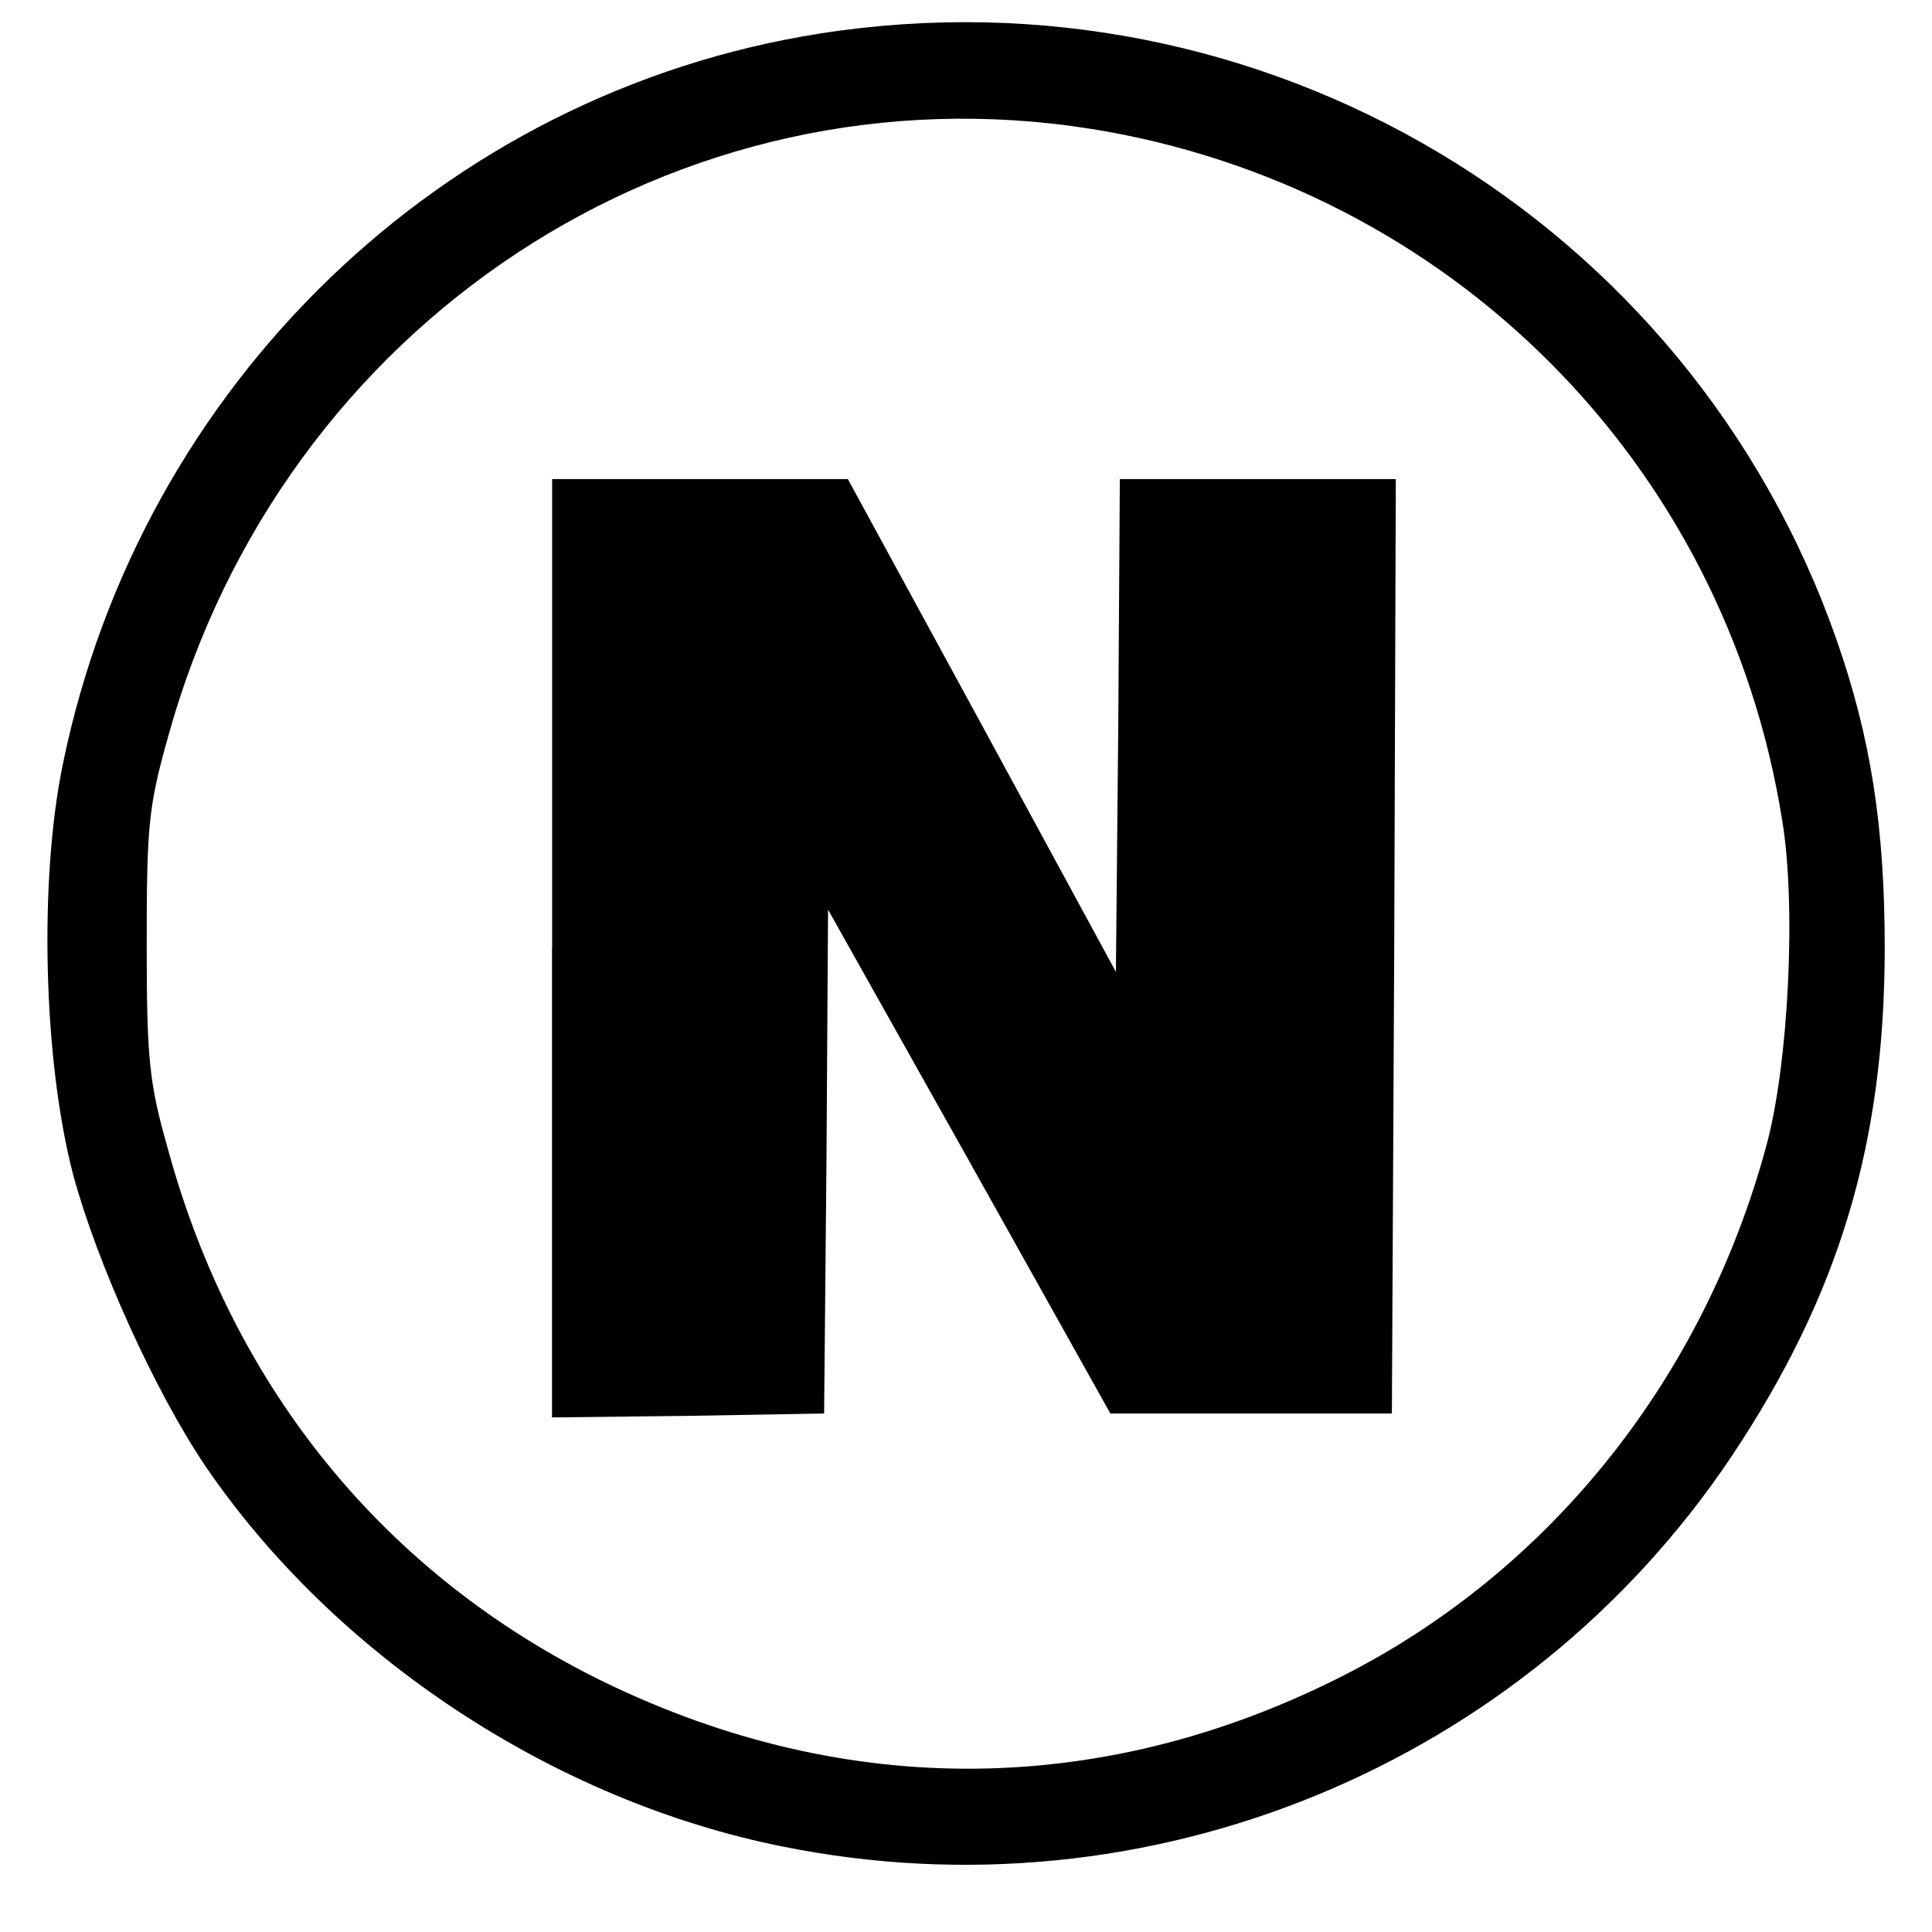 <!-- Generated by IcoMoon.io -->
<svg version="1.1" xmlns="http://www.w3.org/2000/svg" width="32" height="32" viewBox="0 0 32 32">
<title>netezza</title>
<path d="M13.584 0.555c-6.243 0.98-11.246 5.812-12.539 12.082-0.405 1.933-0.327 4.95 0.17 6.831 0.392 1.45 1.345 3.566 2.181 4.806 2.142 3.148 5.773 5.551 9.561 6.309 6.060 1.228 12.291-1.332 15.726-6.465 1.776-2.665 2.534-5.172 2.534-8.425 0-2.011-0.235-3.487-0.797-5.094-2.442-6.975-9.509-11.193-16.836-10.044zM18.077 2.135c5.917 0.954 10.501 5.525 11.442 11.455 0.235 1.411 0.105 4.036-0.261 5.381-1.032 3.827-3.54 6.988-6.922 8.738-3.997 2.064-8.294 2.116-12.343 0.144-3.605-1.763-6.126-4.846-7.21-8.816-0.313-1.097-0.353-1.489-0.353-3.396 0-1.946 0.026-2.273 0.353-3.435 1.894-6.857 8.438-11.167 15.295-10.070z"></path>
<path d="M9.143 15.706v7.771l2.26-0.026 2.247-0.039 0.039-4.18 0.026-4.166 2.338 4.166 2.338 4.18h4.663l0.039-7.745 0.026-7.732h-4.571l-0.026 4.075-0.039 4.088-2.22-4.088-2.22-4.075h-4.898v7.771z"></path>
</svg>
